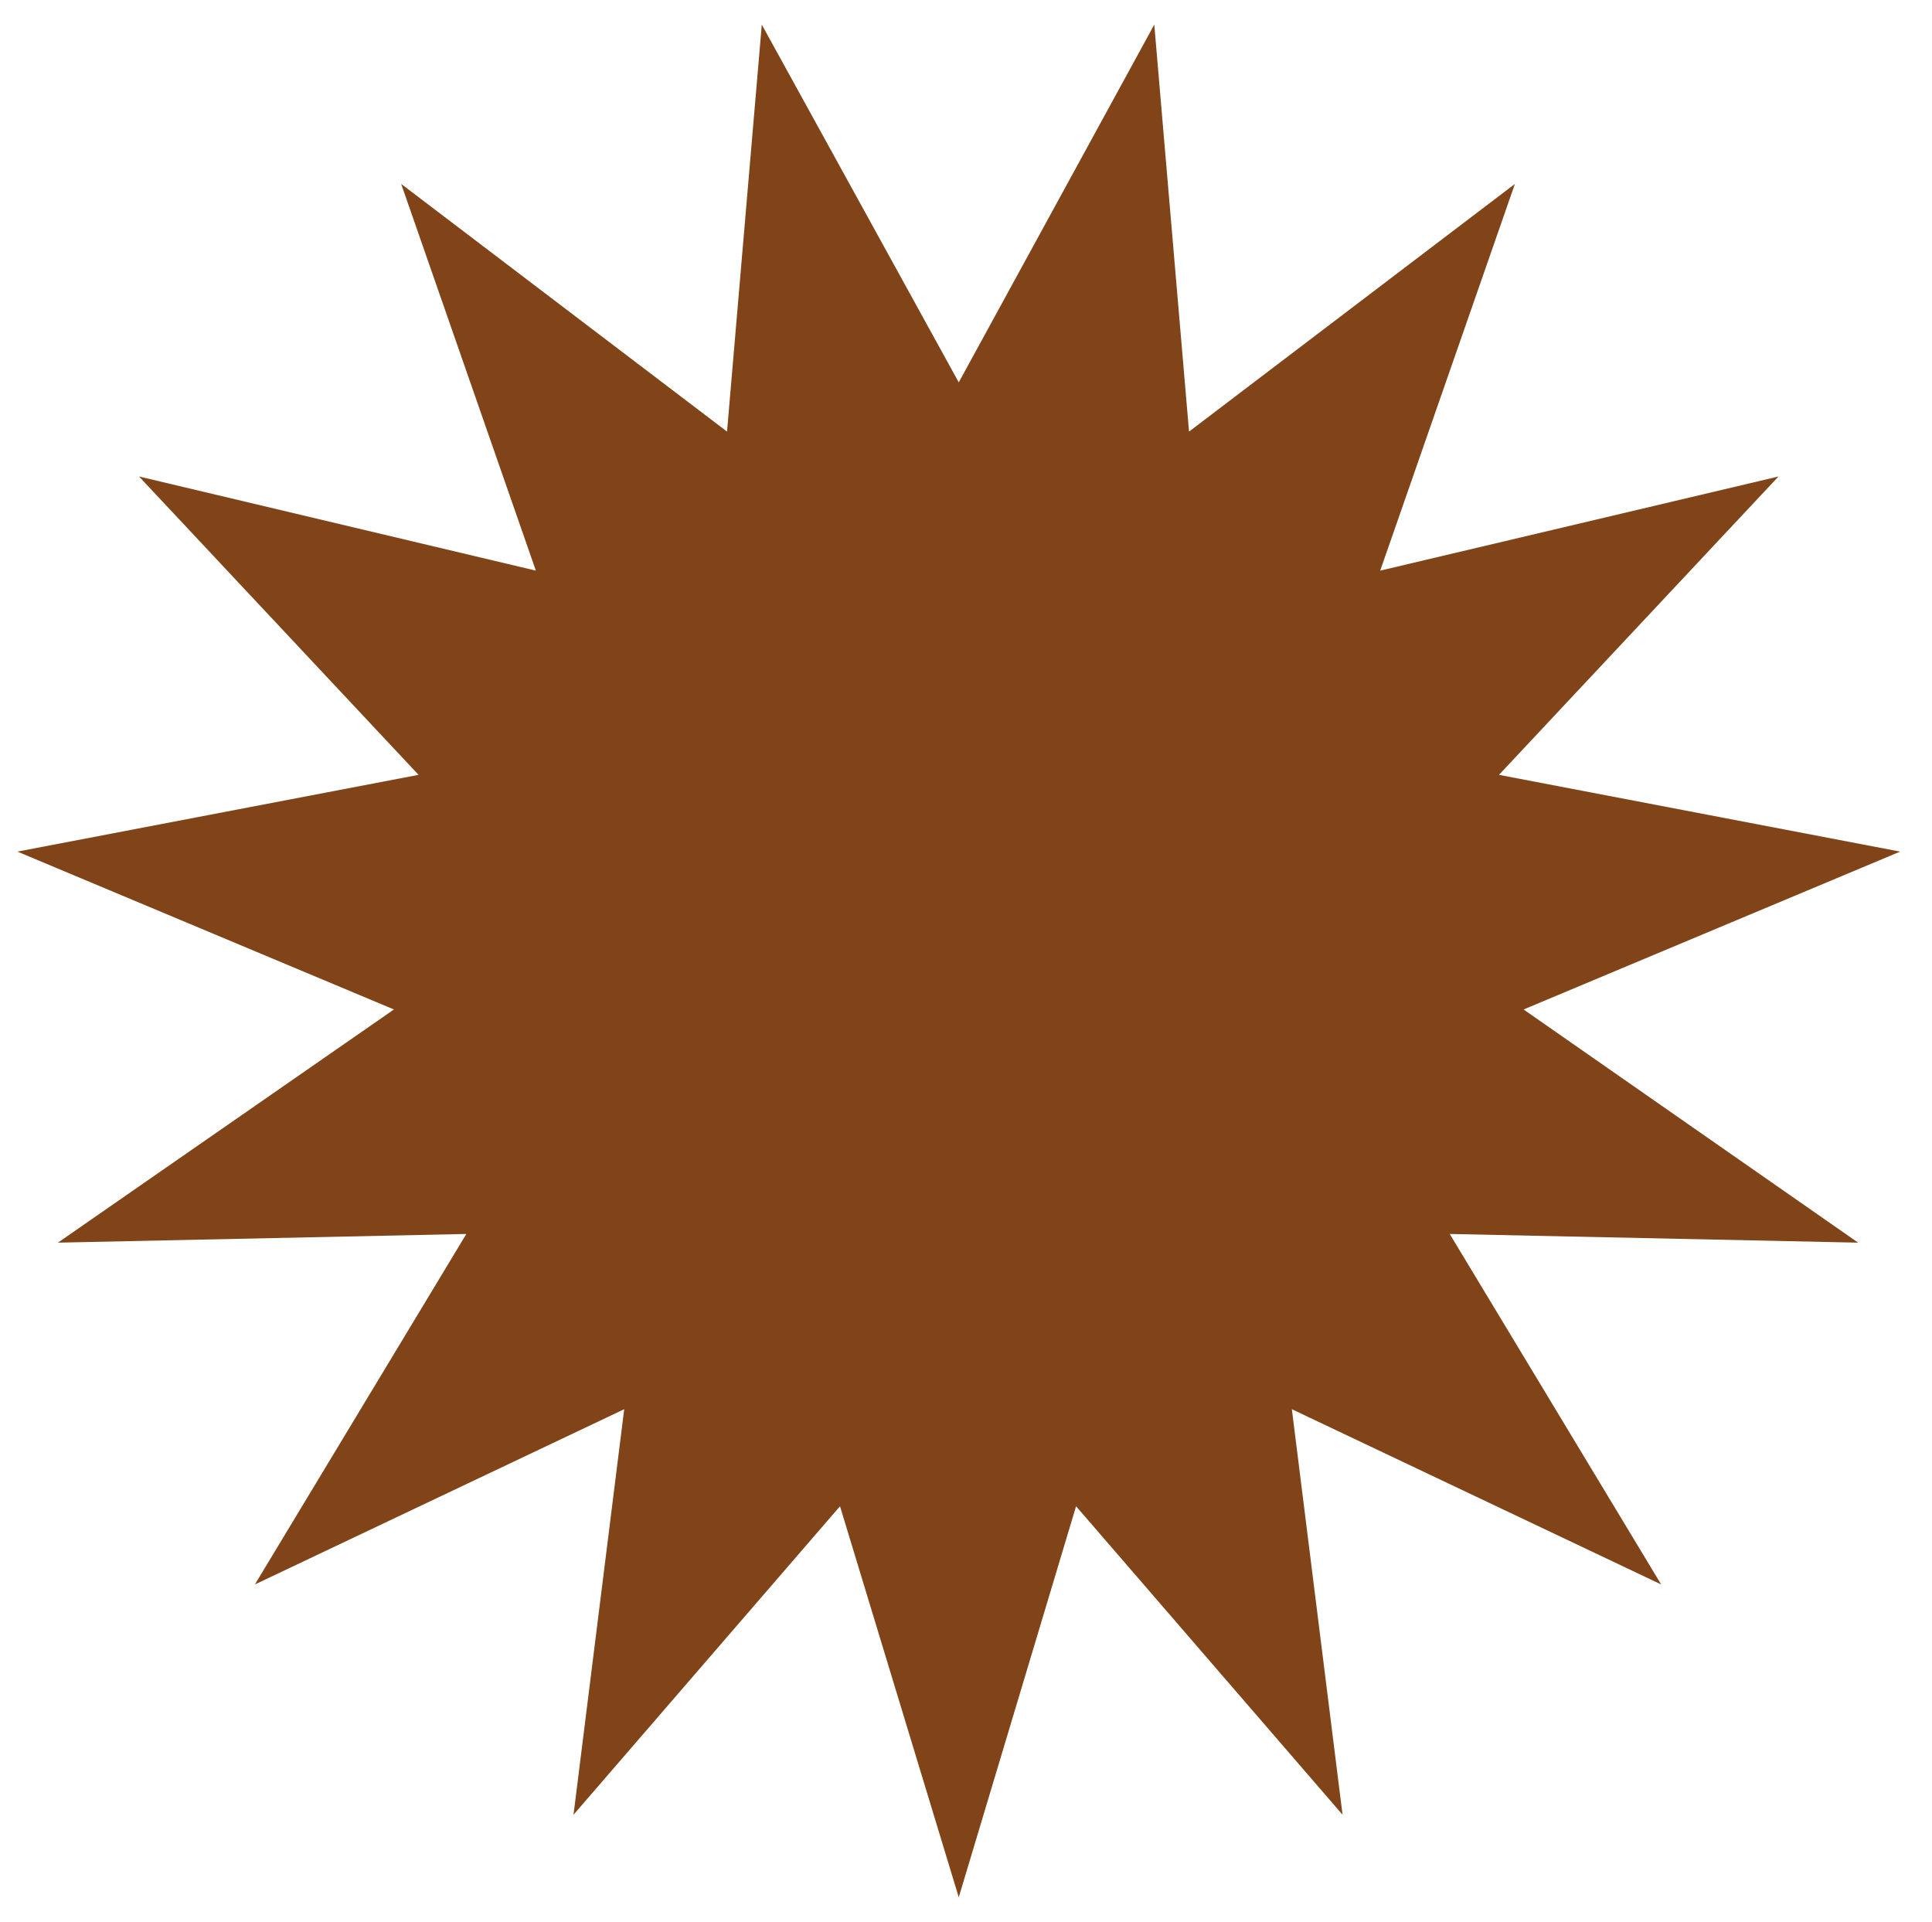 <?xml version="1.0" encoding="utf-8"?>
<!-- Generator: Adobe Illustrator 19.1.0, SVG Export Plug-In . SVG Version: 6.00 Build 0)  -->
<svg version="1.1" id="Layer_1" xmlns="http://www.w3.org/2000/svg" xmlns:xlink="http://www.w3.org/1999/xlink" x="0px" y="0px"
	 viewBox="0 0 133.4 132.7" style="enable-background:new 0 0 133.4 132.7;" xml:space="preserve">
<style type="text/css">
	.st0{fill:#FFFFFF;stroke:#000000;stroke-miterlimit:10;}
	.st1{fill:#FFFFFF;stroke:#000000;stroke-width:0.25;stroke-miterlimit:10;}
	.st2{fill:#29C171;}
	.st3{fill:none;stroke:#000000;stroke-miterlimit:10;}
	.st4{fill:#655822;}
	.st5{fill:#7F6D1F;}
	.st6{fill:#804418;}
	.st7{fill:#669254;}
	.st8{fill:#233688;}
	.st9{fill:#305689;}
	.st10{fill:#62CED2;}
	.st11{fill:#B8DDBE;}
	.st12{fill:#B8D497;}
	.st13{fill:#29C171;stroke:#000000;stroke-miterlimit:10;}
	.st14{fill:#62CED2;stroke:#000000;stroke-miterlimit:10;}
	.st15{fill:#29C171;stroke:#FFFFFF;stroke-miterlimit:10;}
	.st16{fill:#FFFFFF;}
</style>
<polygon class="st6" points="66.2,26.4 79.7,1.7 82.1,29.8 104.6,12.7 95.3,39.4 122.8,32.9 103.5,53.5 131.2,58.8 105.2,69.7 
	128.3,85.8 100.1,85.2 114.7,109.4 89.2,97.3 92.7,125.3 74.3,104 66.2,131 58,104 39.6,125.3 43.1,97.3 17.6,109.4 32.2,85.2 
	4,85.8 27.2,69.7 1.2,58.8 28.9,53.5 9.6,32.9 37,39.4 27.7,12.7 50.2,29.8 52.6,1.7 "/>
</svg>
